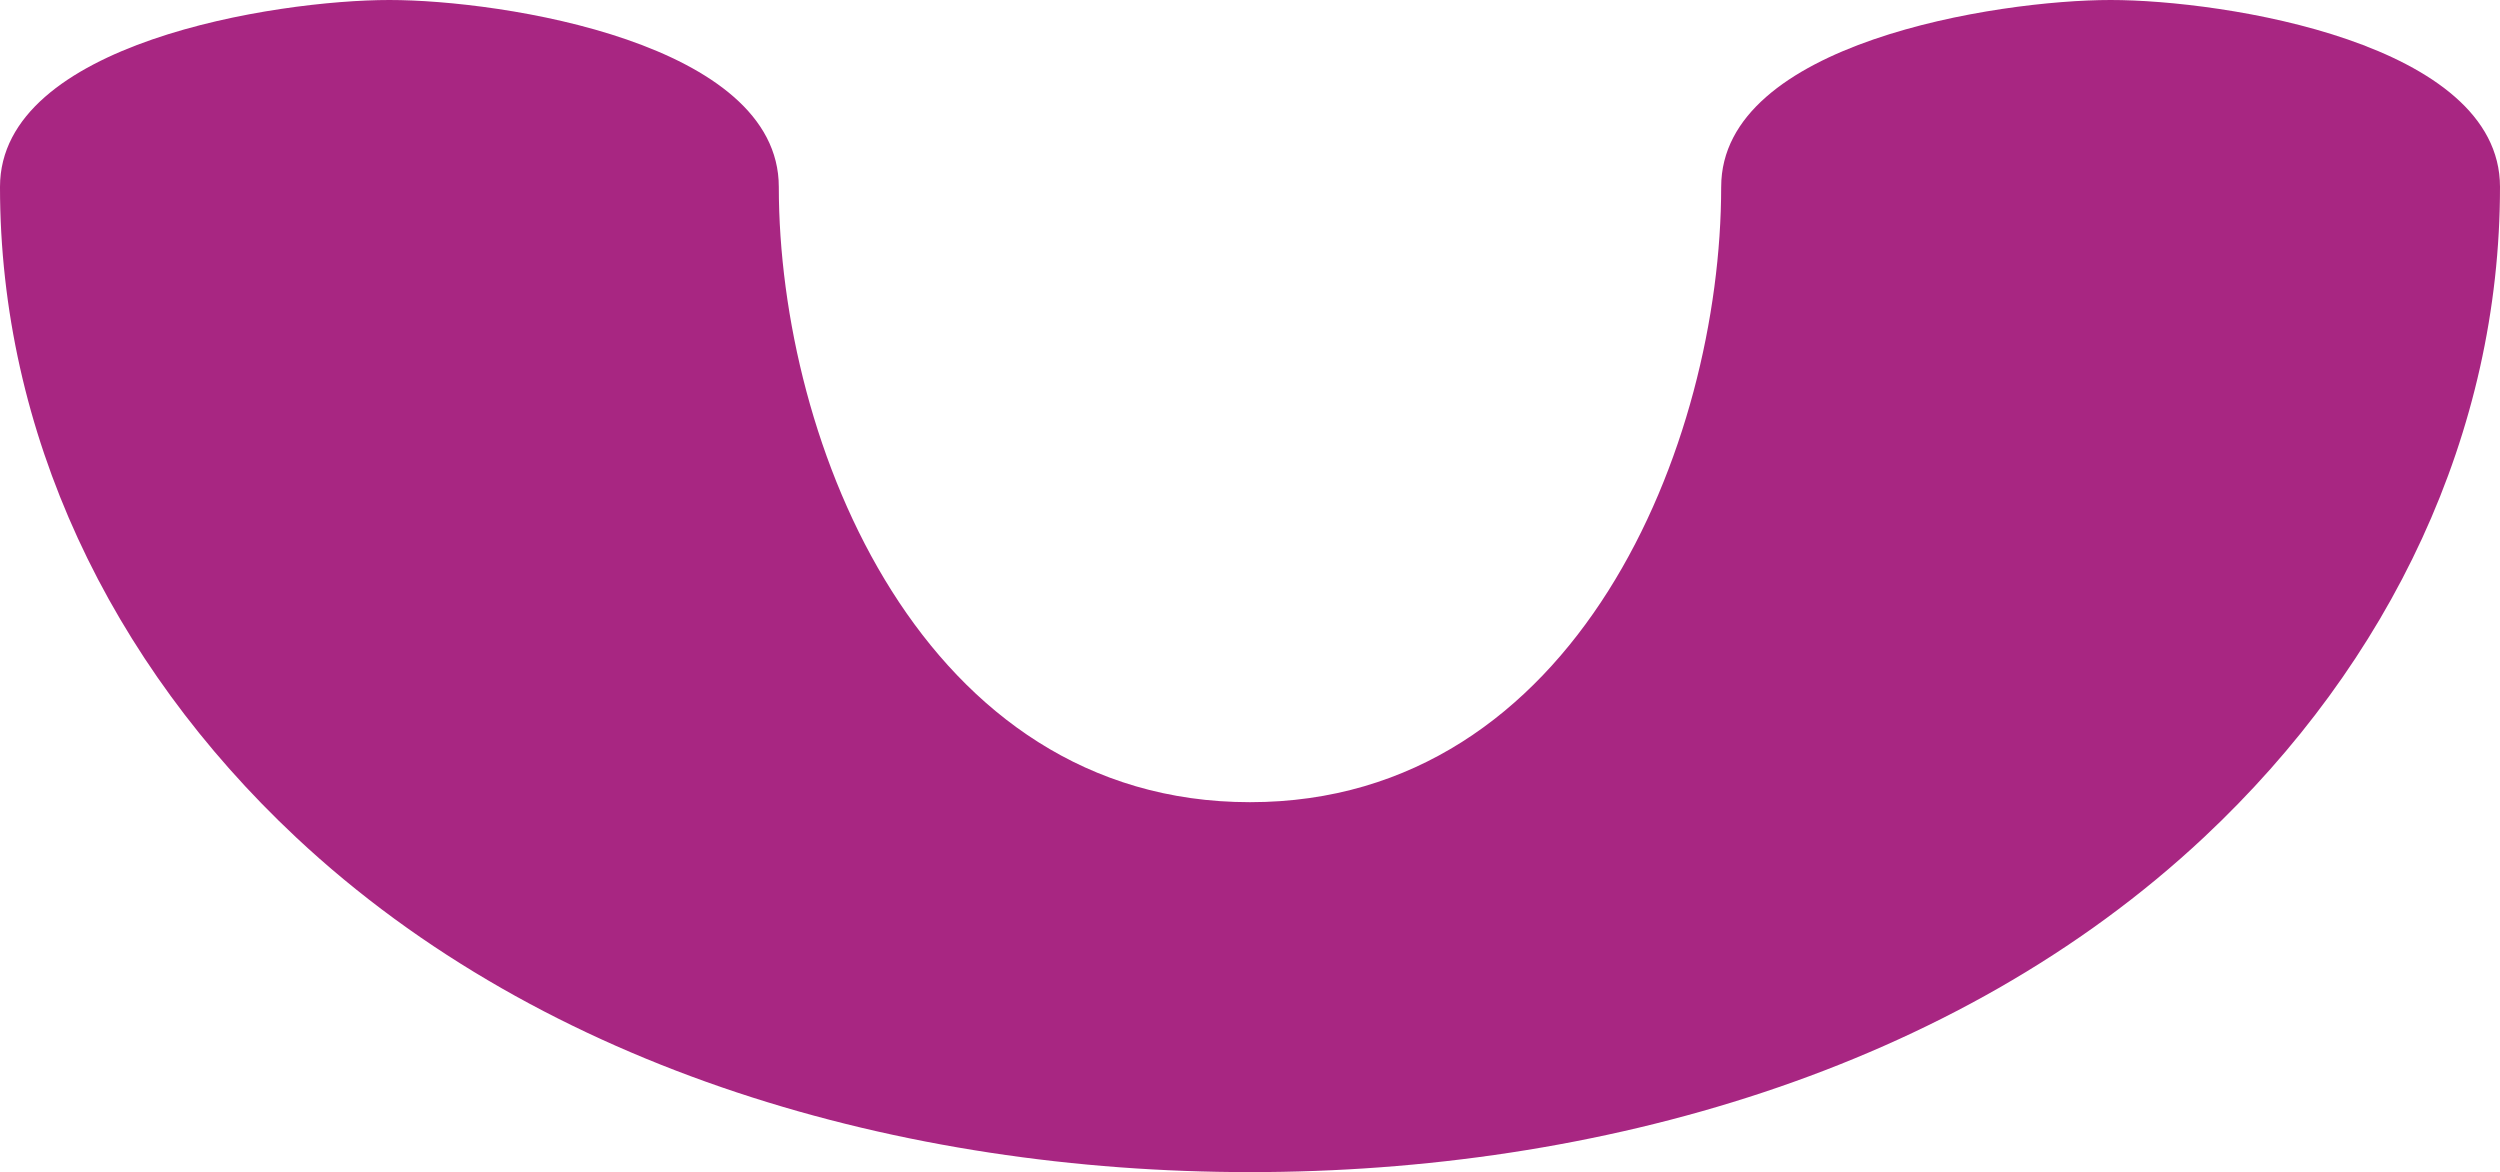 <?xml version="1.0" encoding="UTF-8"?>
<!DOCTYPE svg PUBLIC "-//W3C//DTD SVG 1.1//EN" "http://www.w3.org/Graphics/SVG/1.1/DTD/svg11.dtd">
<!-- Creator: CorelDRAW X8 -->
<svg xmlns="http://www.w3.org/2000/svg" xml:space="preserve" width="642px" height="301px" version="1.1" style="shape-rendering:geometricPrecision; text-rendering:geometricPrecision; image-rendering:optimizeQuality; fill-rule:evenodd; clip-rule:evenodd"
viewBox="0 0 642 301"
 xmlns:xlink="http://www.w3.org/1999/xlink">
 <defs>
  <style type="text/css">
   <![CDATA[
    .fil0 {fill:#A82682;fill-rule:nonzero}
   ]]>
  </style>
 </defs>
 <g id="Layer_x0020_1">
  <path class="fil0" d="M442 48c0,-37 71,-48 100,-48 29,0 100,11 100,48 0,63 -28,122 -76,167 -64,60 -156,86 -245,86 -89,0 -181,-26 -245,-86 -48,-45 -76,-104 -76,-167 0,-37 71,-48 100,-48 29,0 100,11 100,48 0,66 37,158 121,158 84,0 121,-92 121,-158z"/>
 </g>
</svg>
